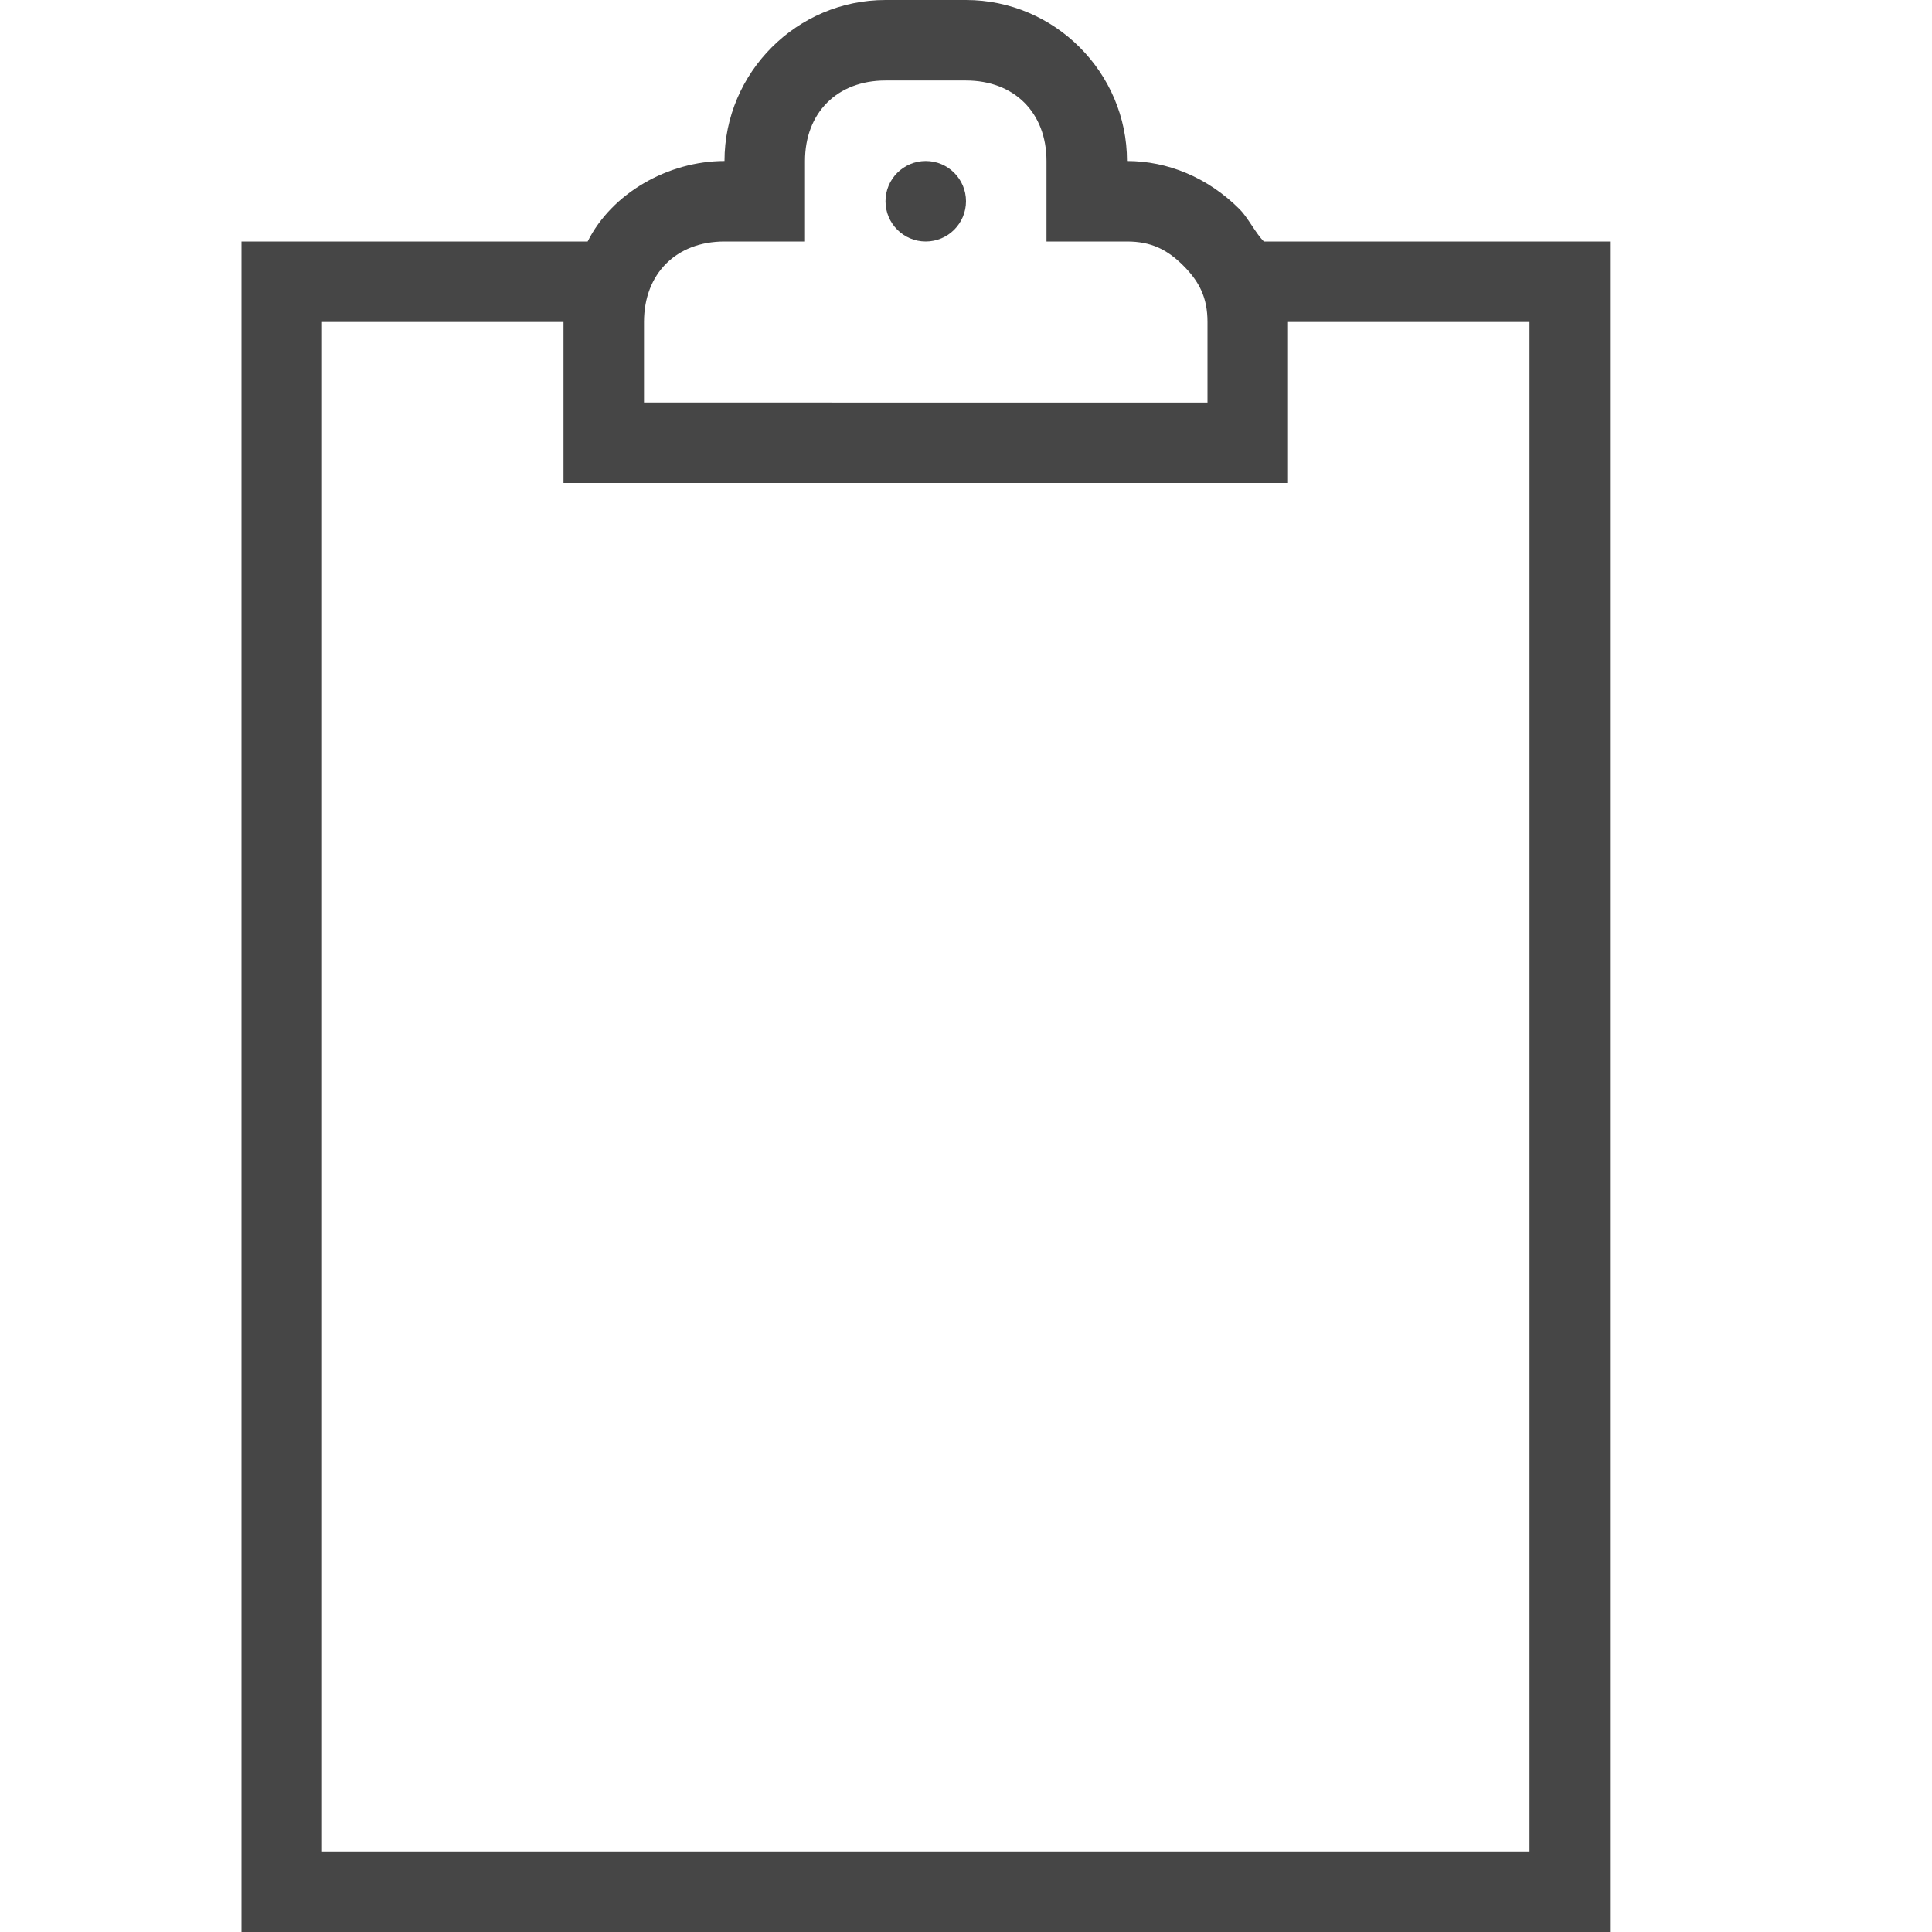 <svg version="1.1" id="Artwork" xmlns="http://www.w3.org/2000/svg" xmlns:xlink="http://www.w3.org/1999/xlink" x="0px" y="0px"
	 width="24px" height="24px" viewBox="0 0 24 24" enable-background="new 0 0 24 24" xml:space="preserve">
<path class="aw-theme-iconOutline" fill="#464646" d="M15.7,3c-0.1-0.1-0.2-0.3-0.3-0.4C15,2.2,14.5,2,14,2c0-1.1-0.9-2-2-2h-1C9.9,0,9,0.9,9,2
	C8.3,2,7.6,2.4,7.3,3H3v21h17V3H15.7z M8,4c0-0.6,0.4-1,1-1h1V2c0-0.6,0.4-1,1-1h1c0.6,0,1,0.4,1,1v1h1c0.3,0,0.5,0.1,0.7,0.3
	C14.9,3.5,15,3.7,15,4v1H8V4z M19,23H4V4h3v2h9V4h3V23z"/>
<circle class="aw-theme-iconOutline" fill="#464646" cx="11.5" cy="2.5" r="0.5"/>
</svg>
